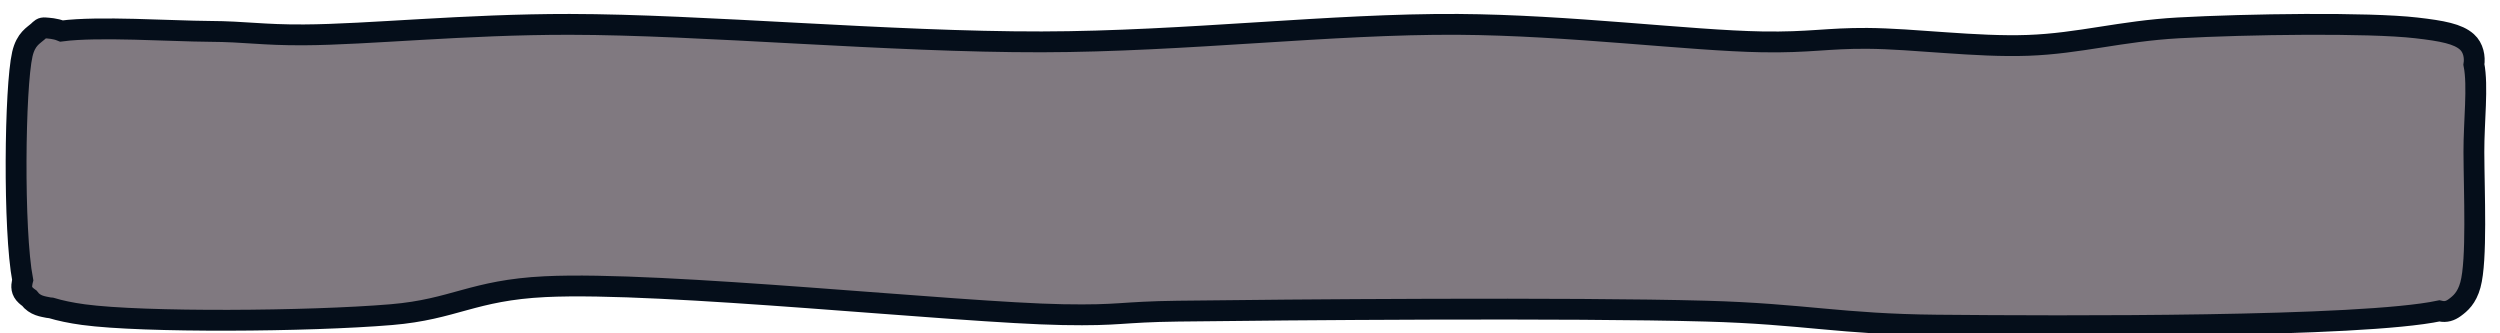 <?xml version="1.0" encoding="utf-8"?>
<svg xmlns="http://www.w3.org/2000/svg" viewBox="0 0 600 80" xmlns:bx="https://boxy-svg.com" width="600px" height="80px"><defs><bx:export><bx:file format="svg"/></bx:export></defs><path fill="rgb(255,0,0)" stroke="rgb(255,0,0)" stroke-width="0" opacity="0.882" d="M 10.821 6.69 C 11.647 6.761 13.228 6.809 14.76 7.445 C 23.591 6.271 40.924 7.47 50.269 7.529 C 59.15 7.584 62.79 8.421 72.931 8.368 C 88.273 8.289 111.581 5.826 136.72 5.85 C 168.353 5.881 213.673 10.119 250.03 10.047 C 284.601 9.978 319.651 5.664 349.91 5.85 C 376.614 6.015 405.54 9.754 422.932 10.047 C 434.287 10.238 438.597 9.144 448.112 9.208 C 459.403 9.283 474.124 11.336 486.721 10.886 C 499.011 10.448 509.03 7.452 522.812 6.69 C 539.323 5.776 568.366 5.367 579.887 6.69 C 586.188 7.413 589.903 8.13 592.057 10.047 C 593.622 11.439 594.021 13.725 593.738 15.491 C 594.77 20.609 593.709 29.286 593.736 36.486 C 593.772 46.173 594.532 62.459 592.896 68.38 C 592.024 71.54 590.487 72.839 589.119 73.836 C 588.065 74.604 587.004 74.94 585.762 74.675 C 585.664 74.654 585.563 74.633 585.458 74.61 C 566.623 78.602 495.099 78.32 464.899 78.033 C 441.635 77.812 432.943 75.326 409.503 74.675 C 376.888 73.769 308.637 74.342 282.764 74.675 C 268.679 74.856 269.072 75.769 255.066 75.515 C 229.528 75.051 158.957 67.424 130.845 68.8 C 113.437 69.652 109.025 74.245 93.915 75.515 C 74.106 77.179 34.304 77.447 20.053 75.515 C 16.979 75.098 14.422 74.55 12.338 73.922 C 12.118 73.914 11.892 73.885 11.66 73.836 C 10.342 73.555 8.408 73.398 7.029 71.557 C 6.718 71.339 6.444 71.119 6.205 70.898 C 5.091 69.871 5.101 68.783 5.365 67.541 C 5.388 67.435 5.415 67.324 5.446 67.209 C 3.16 55.243 3.537 20.879 5.365 12.985 C 6.215 9.316 8.09 8.502 9.142 7.529 C 9.777 6.941 9.987 6.618 10.821 6.69 Z" style="fill: rgb(128, 121, 128); fill-opacity: 1; fill-rule: nonzero; stroke: rgb(5, 14, 26); stroke-dasharray: none; stroke-dashoffset: 0px; stroke-linecap: butt; stroke-linejoin: miter; stroke-miterlimit: 4; stroke-opacity: 1; stroke-width: 5px; paint-order: normal; vector-effect: none; opacity: 1; mix-blend-mode: normal; isolation: auto;"/></svg>